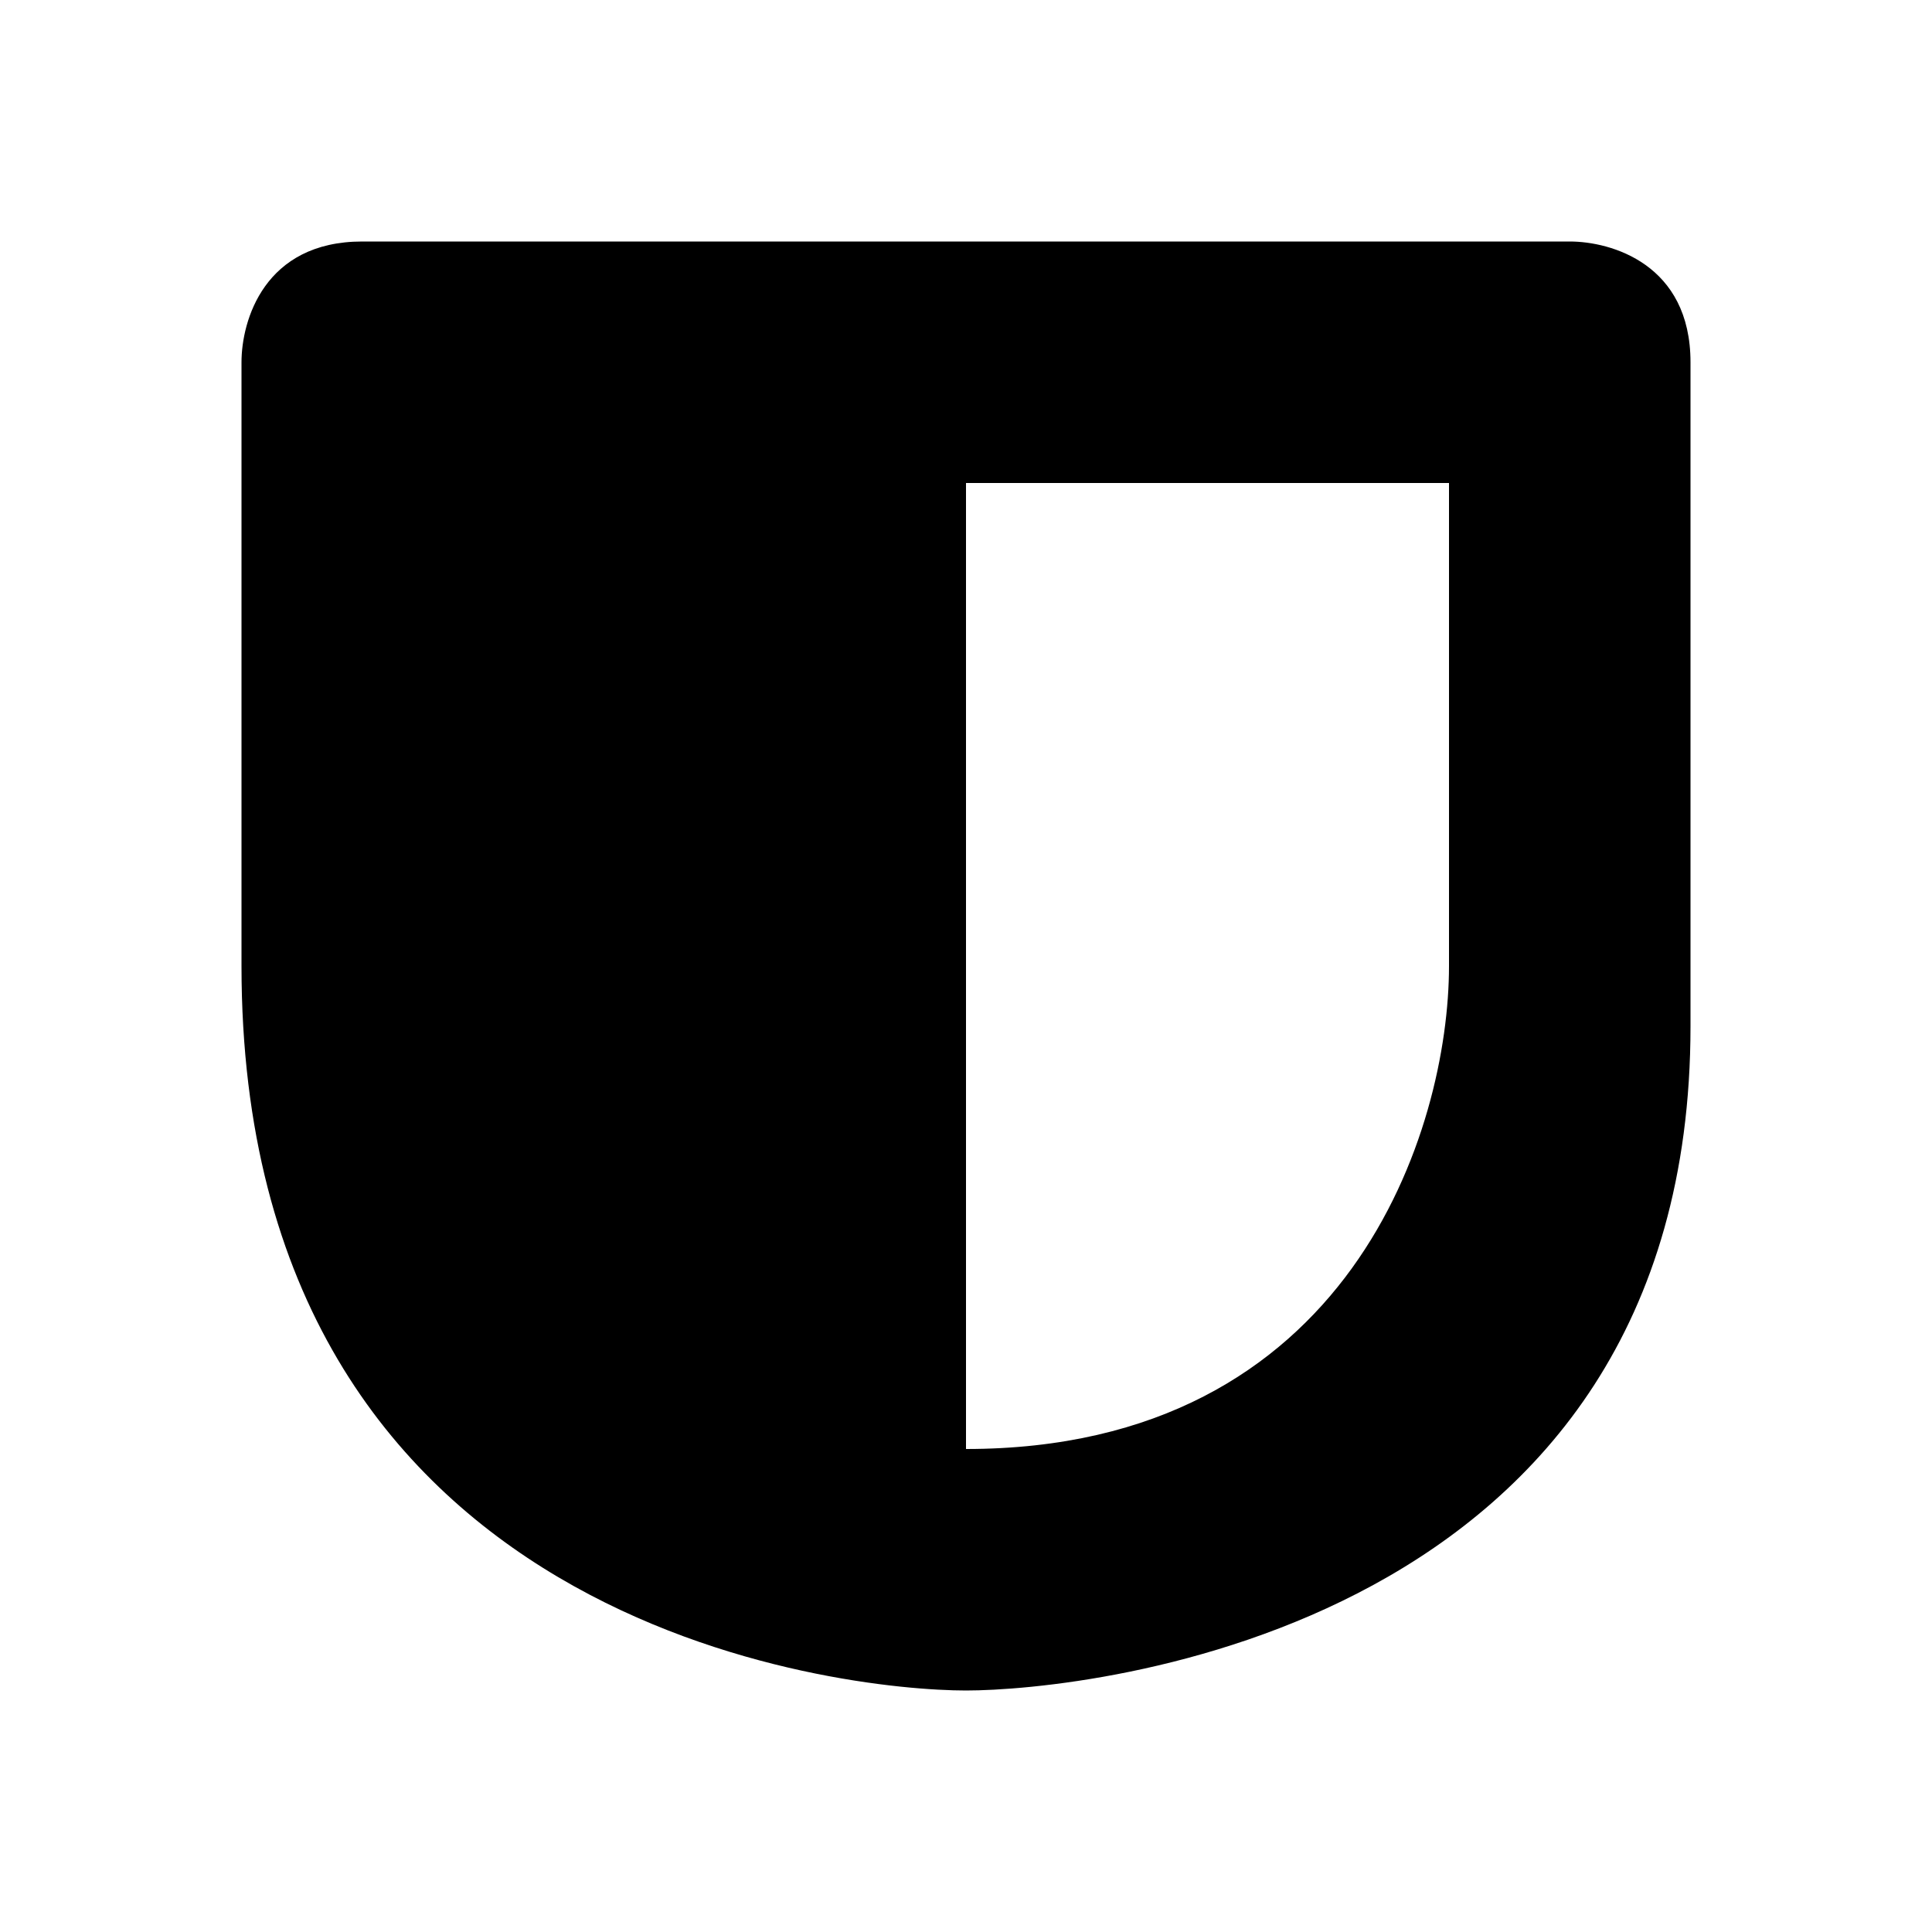 <svg xmlns="http://www.w3.org/2000/svg" viewBox="0 0 512 512">
  <title>
    shield
  </title>
  <path fill-rule="evenodd" d="M256 448c-32 0-192-16-192-192V96c0-11 6-32 32-32h320c11 0 32 6 32 32v176c0 160-160 176-192 176zm0-320h128v128c0 43-26 128-128 128V128z" clip-rule="evenodd"/>
</svg>
